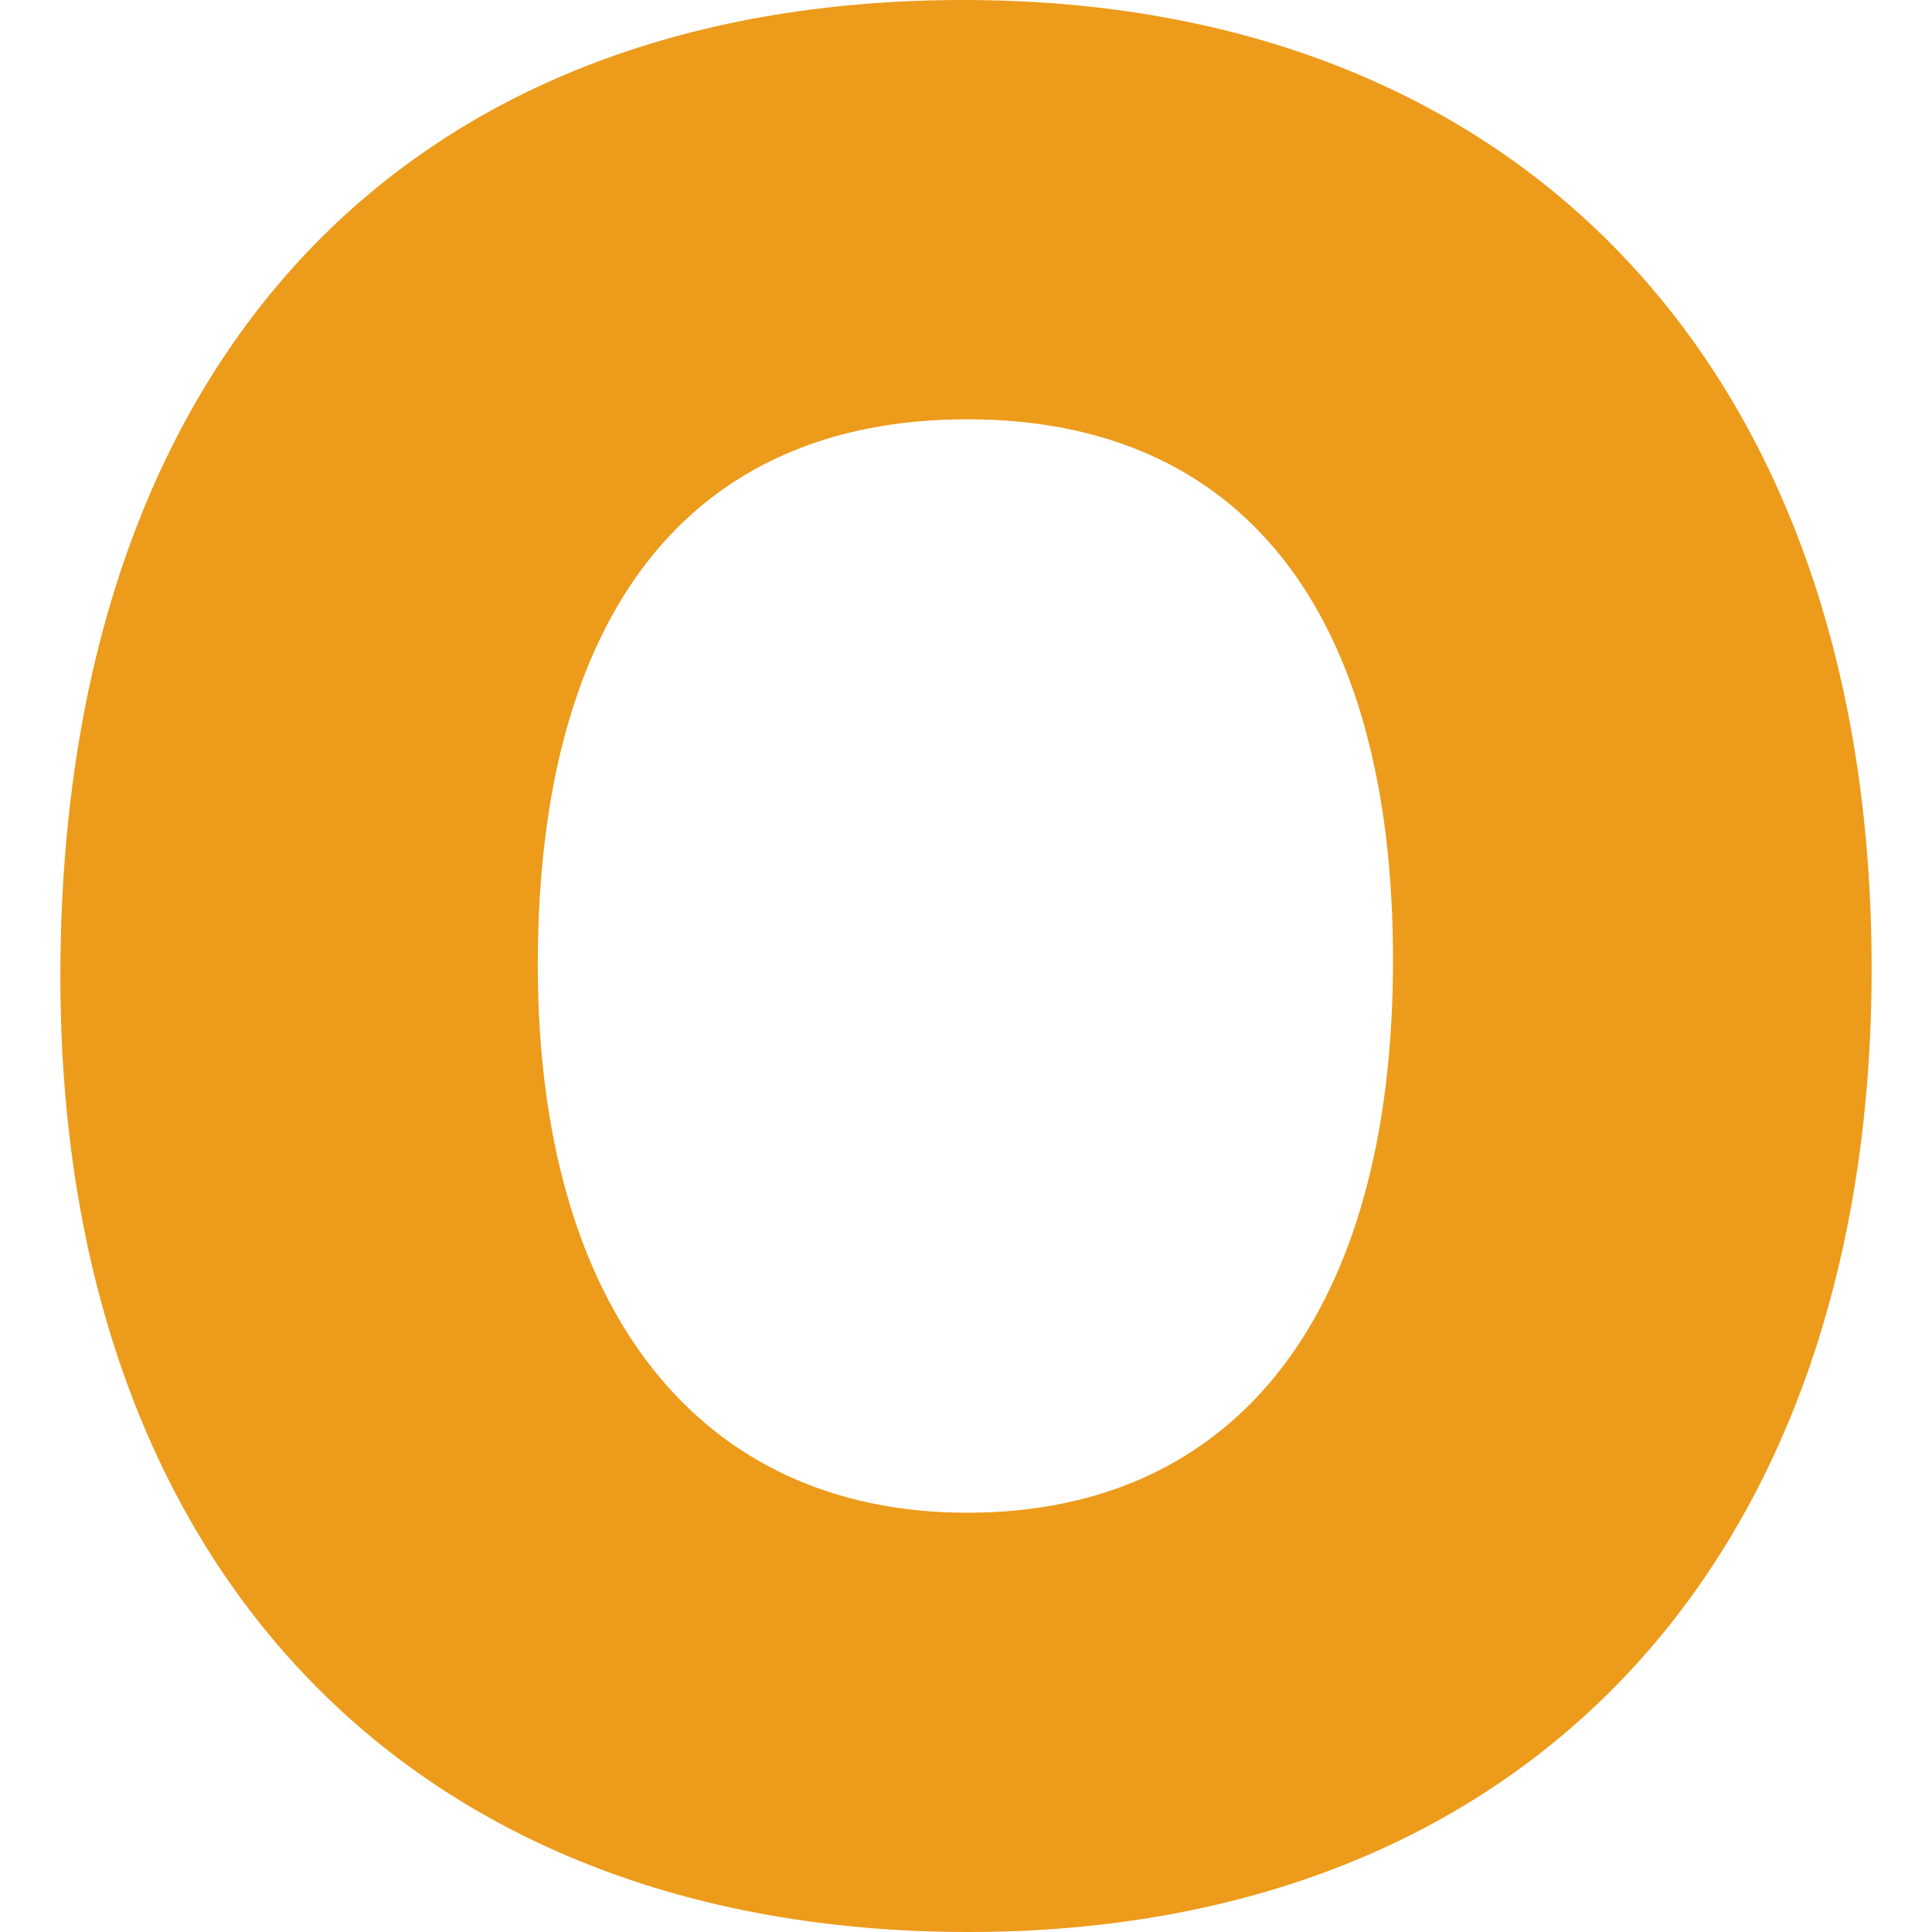 <?xml version="1.0"?>
<svg xmlns="http://www.w3.org/2000/svg" xmlns:xlink="http://www.w3.org/1999/xlink" xmlns:svgjs="http://svgjs.com/svgjs" version="1.1" width="512" height="512" x="0" y="0" viewBox="0 0 512 512" style="enable-background:new 0 0 512 512" xml:space="preserve" class=""><g><g xmlns="http://www.w3.org/2000/svg" id="O"><path d="m256.63 512c147.641 0 239.37-98.471 239.37-255.37 0-157.676-92.197-256.63-240.63-256.63-149.883 0-239.37 97.401-239.37 258.856 0 155.523 92.197 253.144 240.63 253.144zm-114.111-256.322c0-93.223 40.415-144.565 113.804-144.565 72.759 0 112.837 50.889 112.837 143.306 0 93.091-41.133 146.47-112.837 146.47-71.265-.001-113.804-54.288-113.804-145.211z" fill="#ed9b1b" data-original="#000000" style="" class=""/></g></g></svg>
